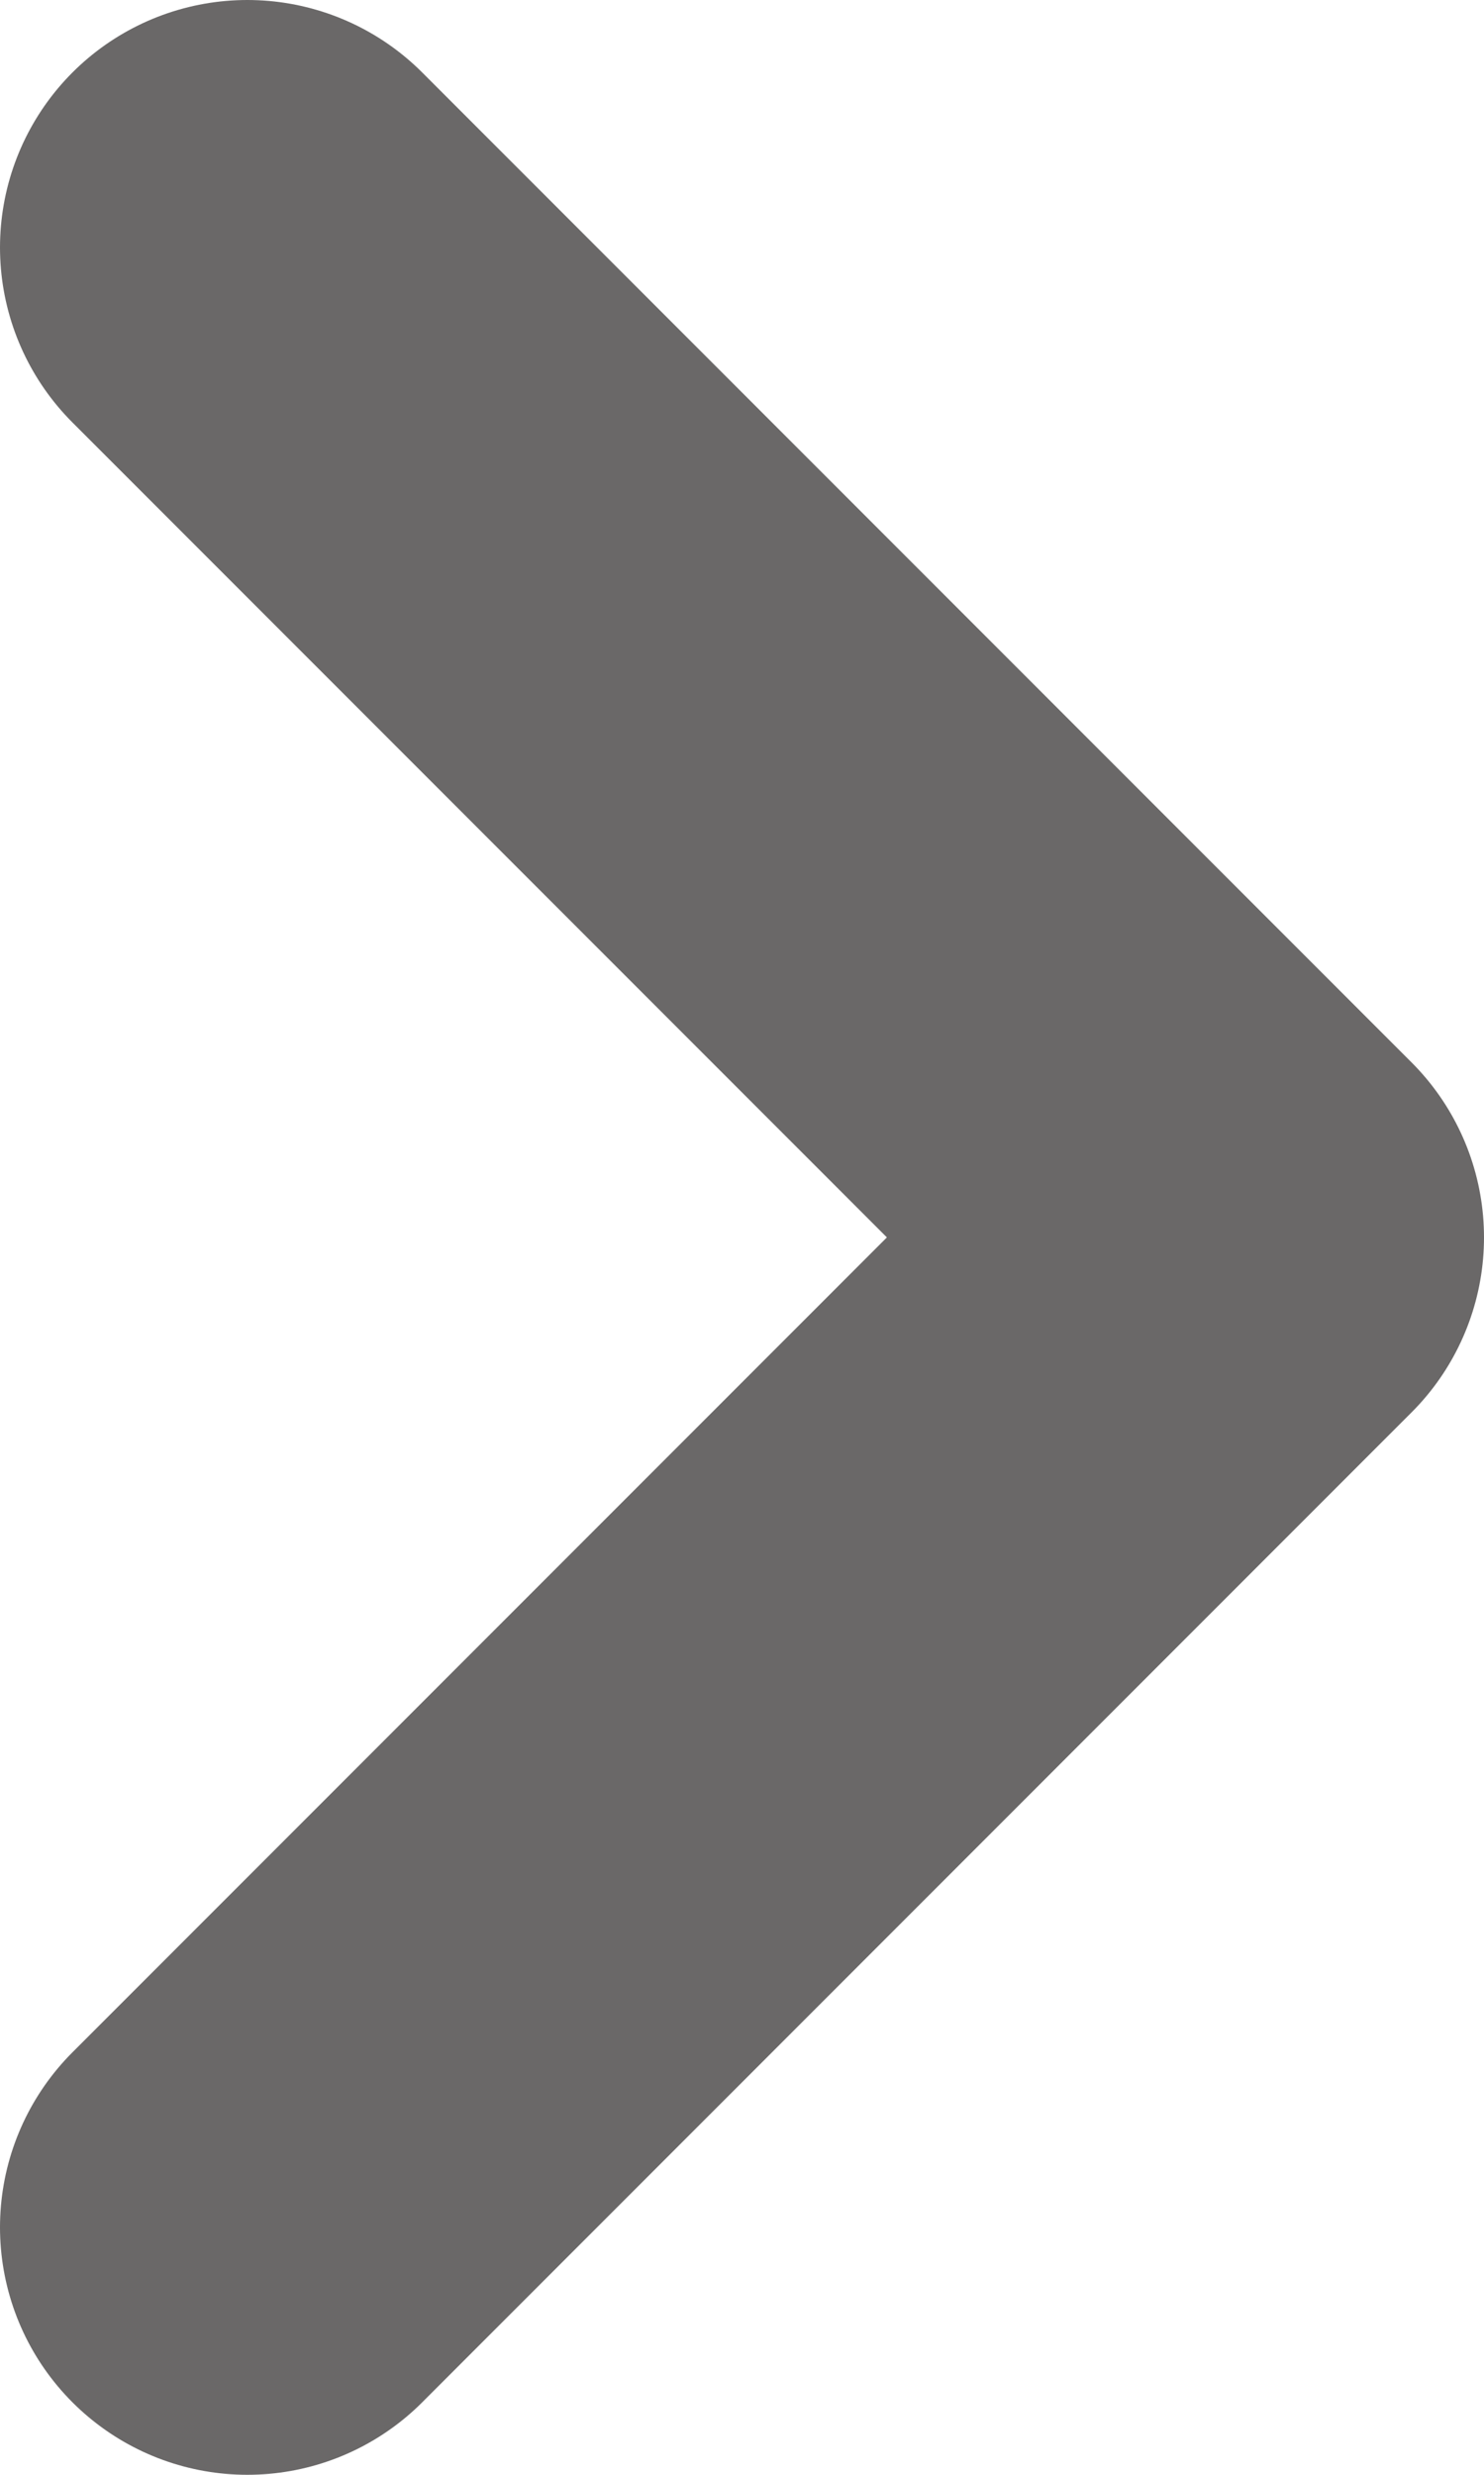 <svg width="6" height="10" viewBox="0 0 6 10" fill="none" xmlns="http://www.w3.org/2000/svg">
<path d="M1 9L5 5L1 1" stroke="#6A6868" stroke-width="2" stroke-linecap="round" stroke-linejoin="round"/>
</svg>
